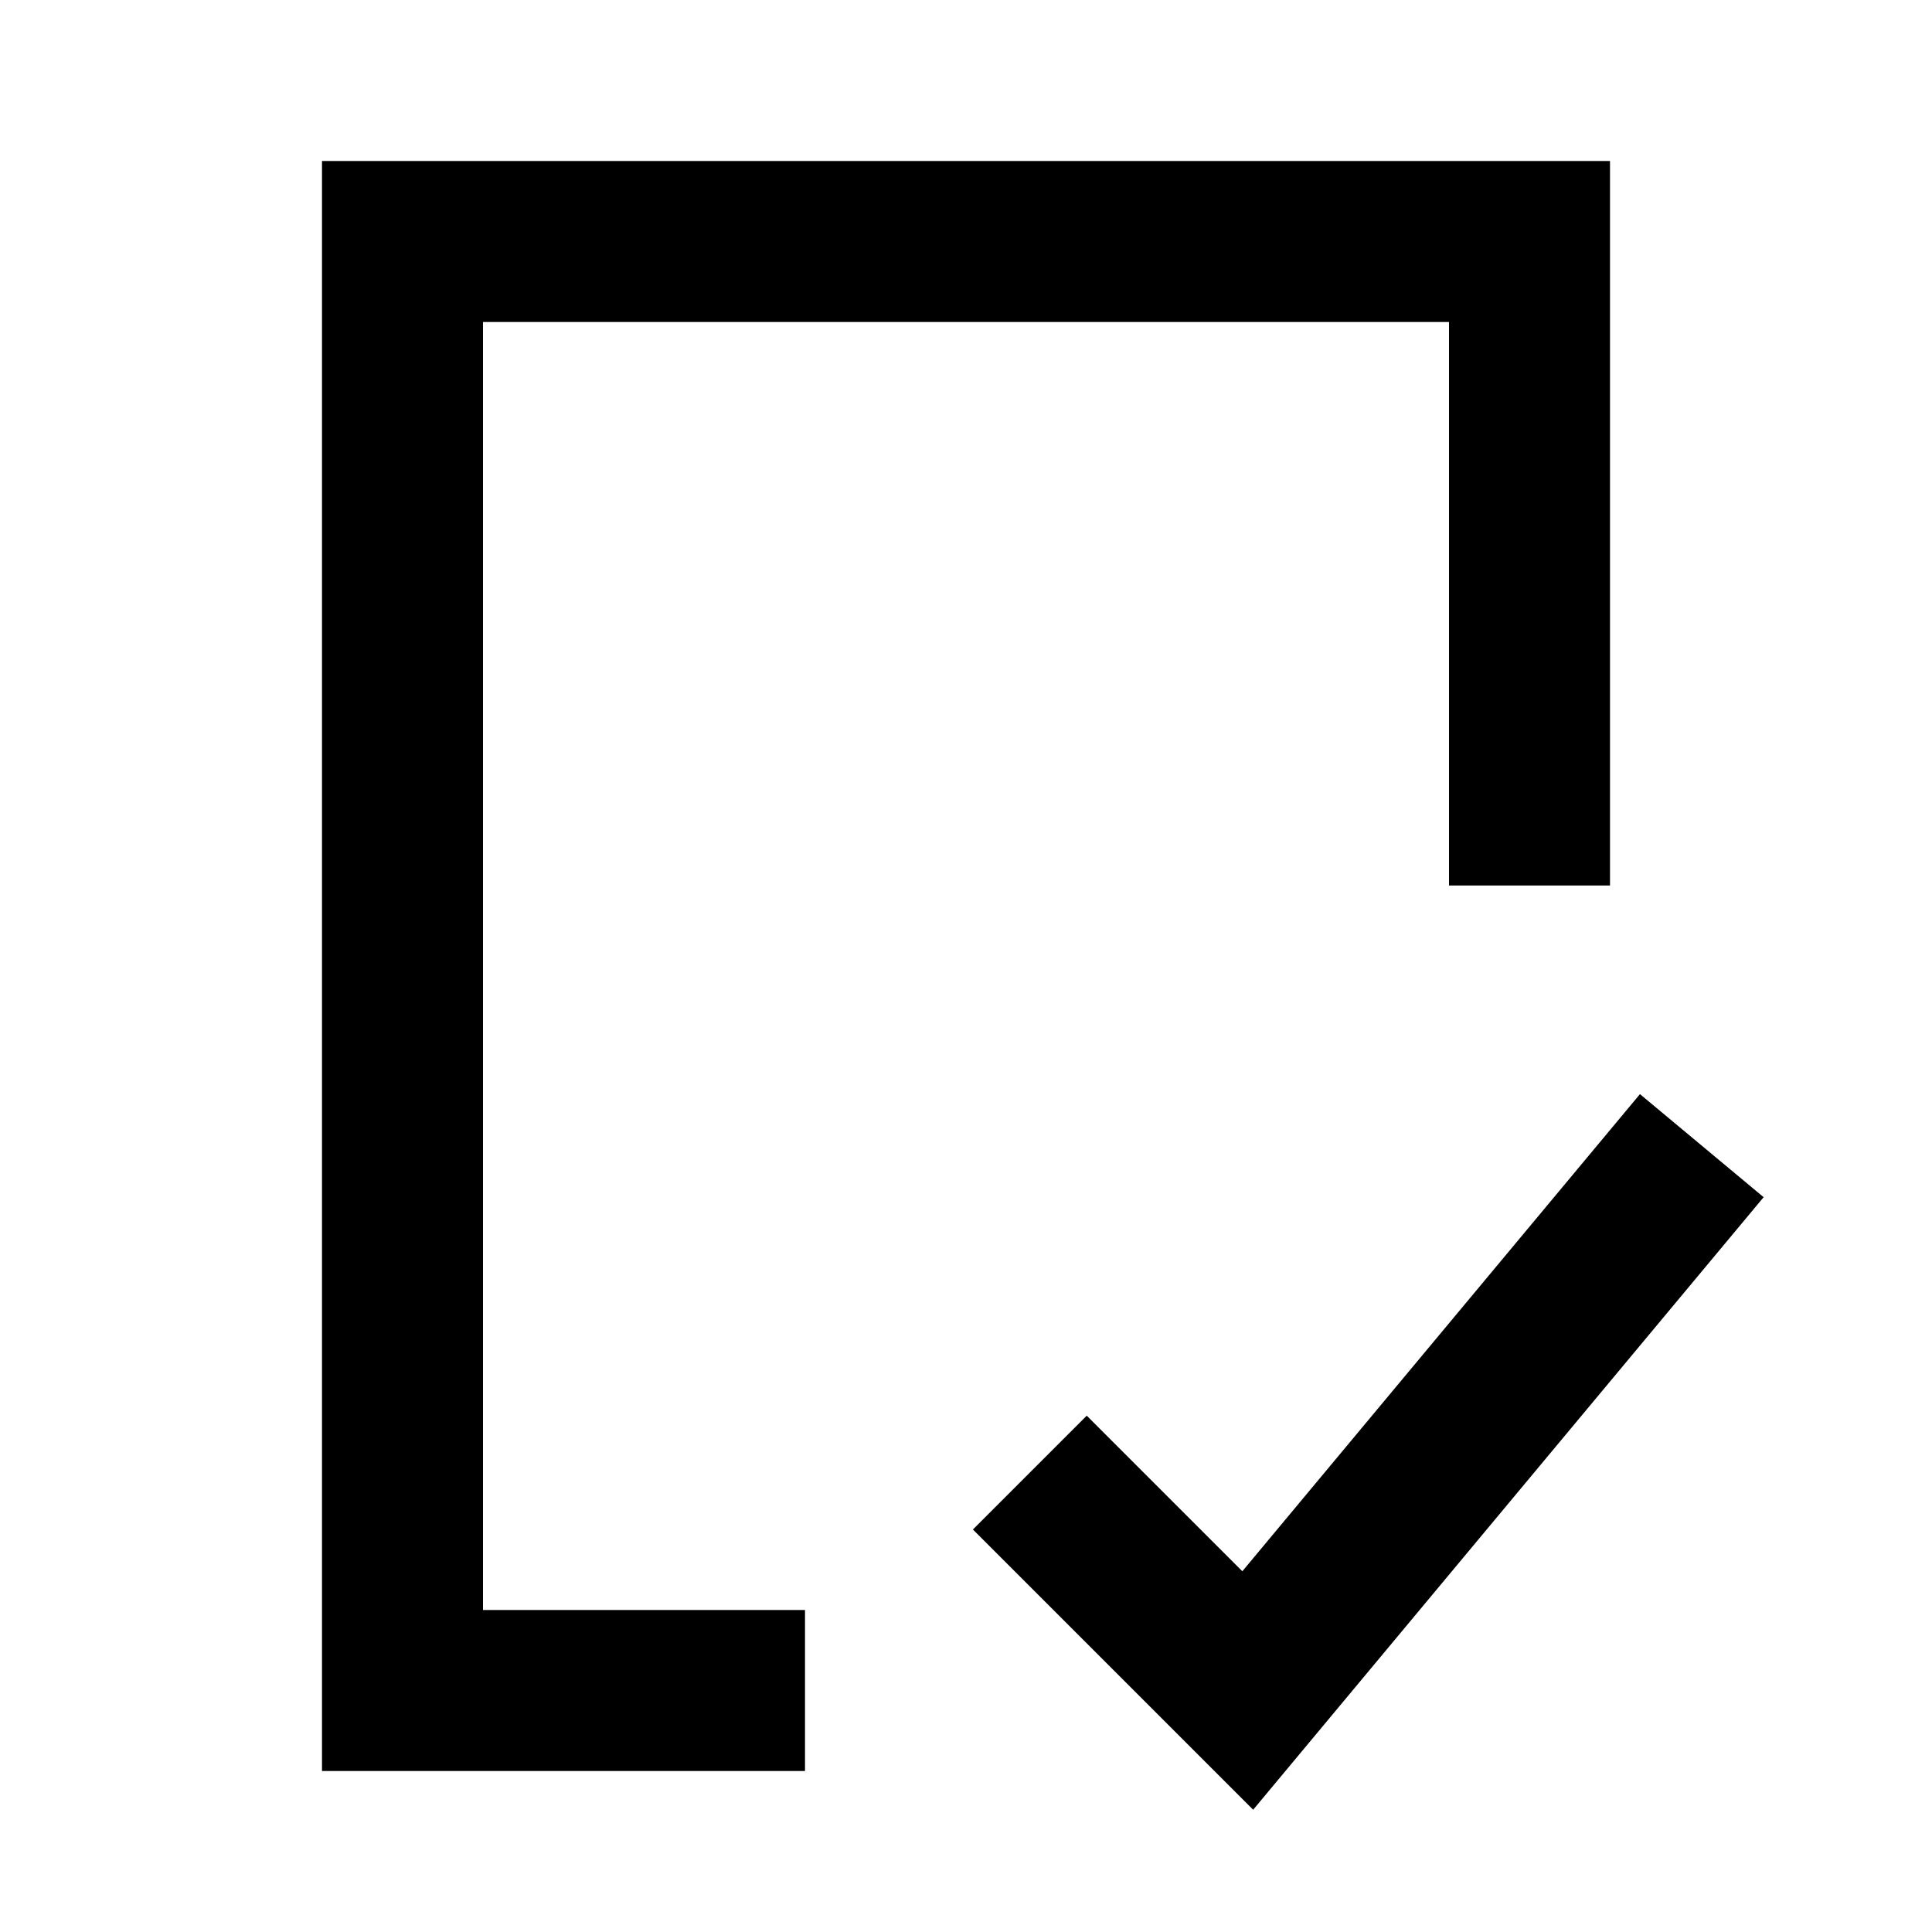 <svg width="24" height="24" viewBox="0 0 24 24" fill="none" xmlns="http://www.w3.org/2000/svg">
<path d="M9 21H5V3H19V10" stroke="black" stroke-width="2" stroke-linecap="square"/>
<path d="M13.5 19L15.5 21L20.5 15" stroke="black" stroke-width="2" stroke-linecap="square"/>
</svg>
